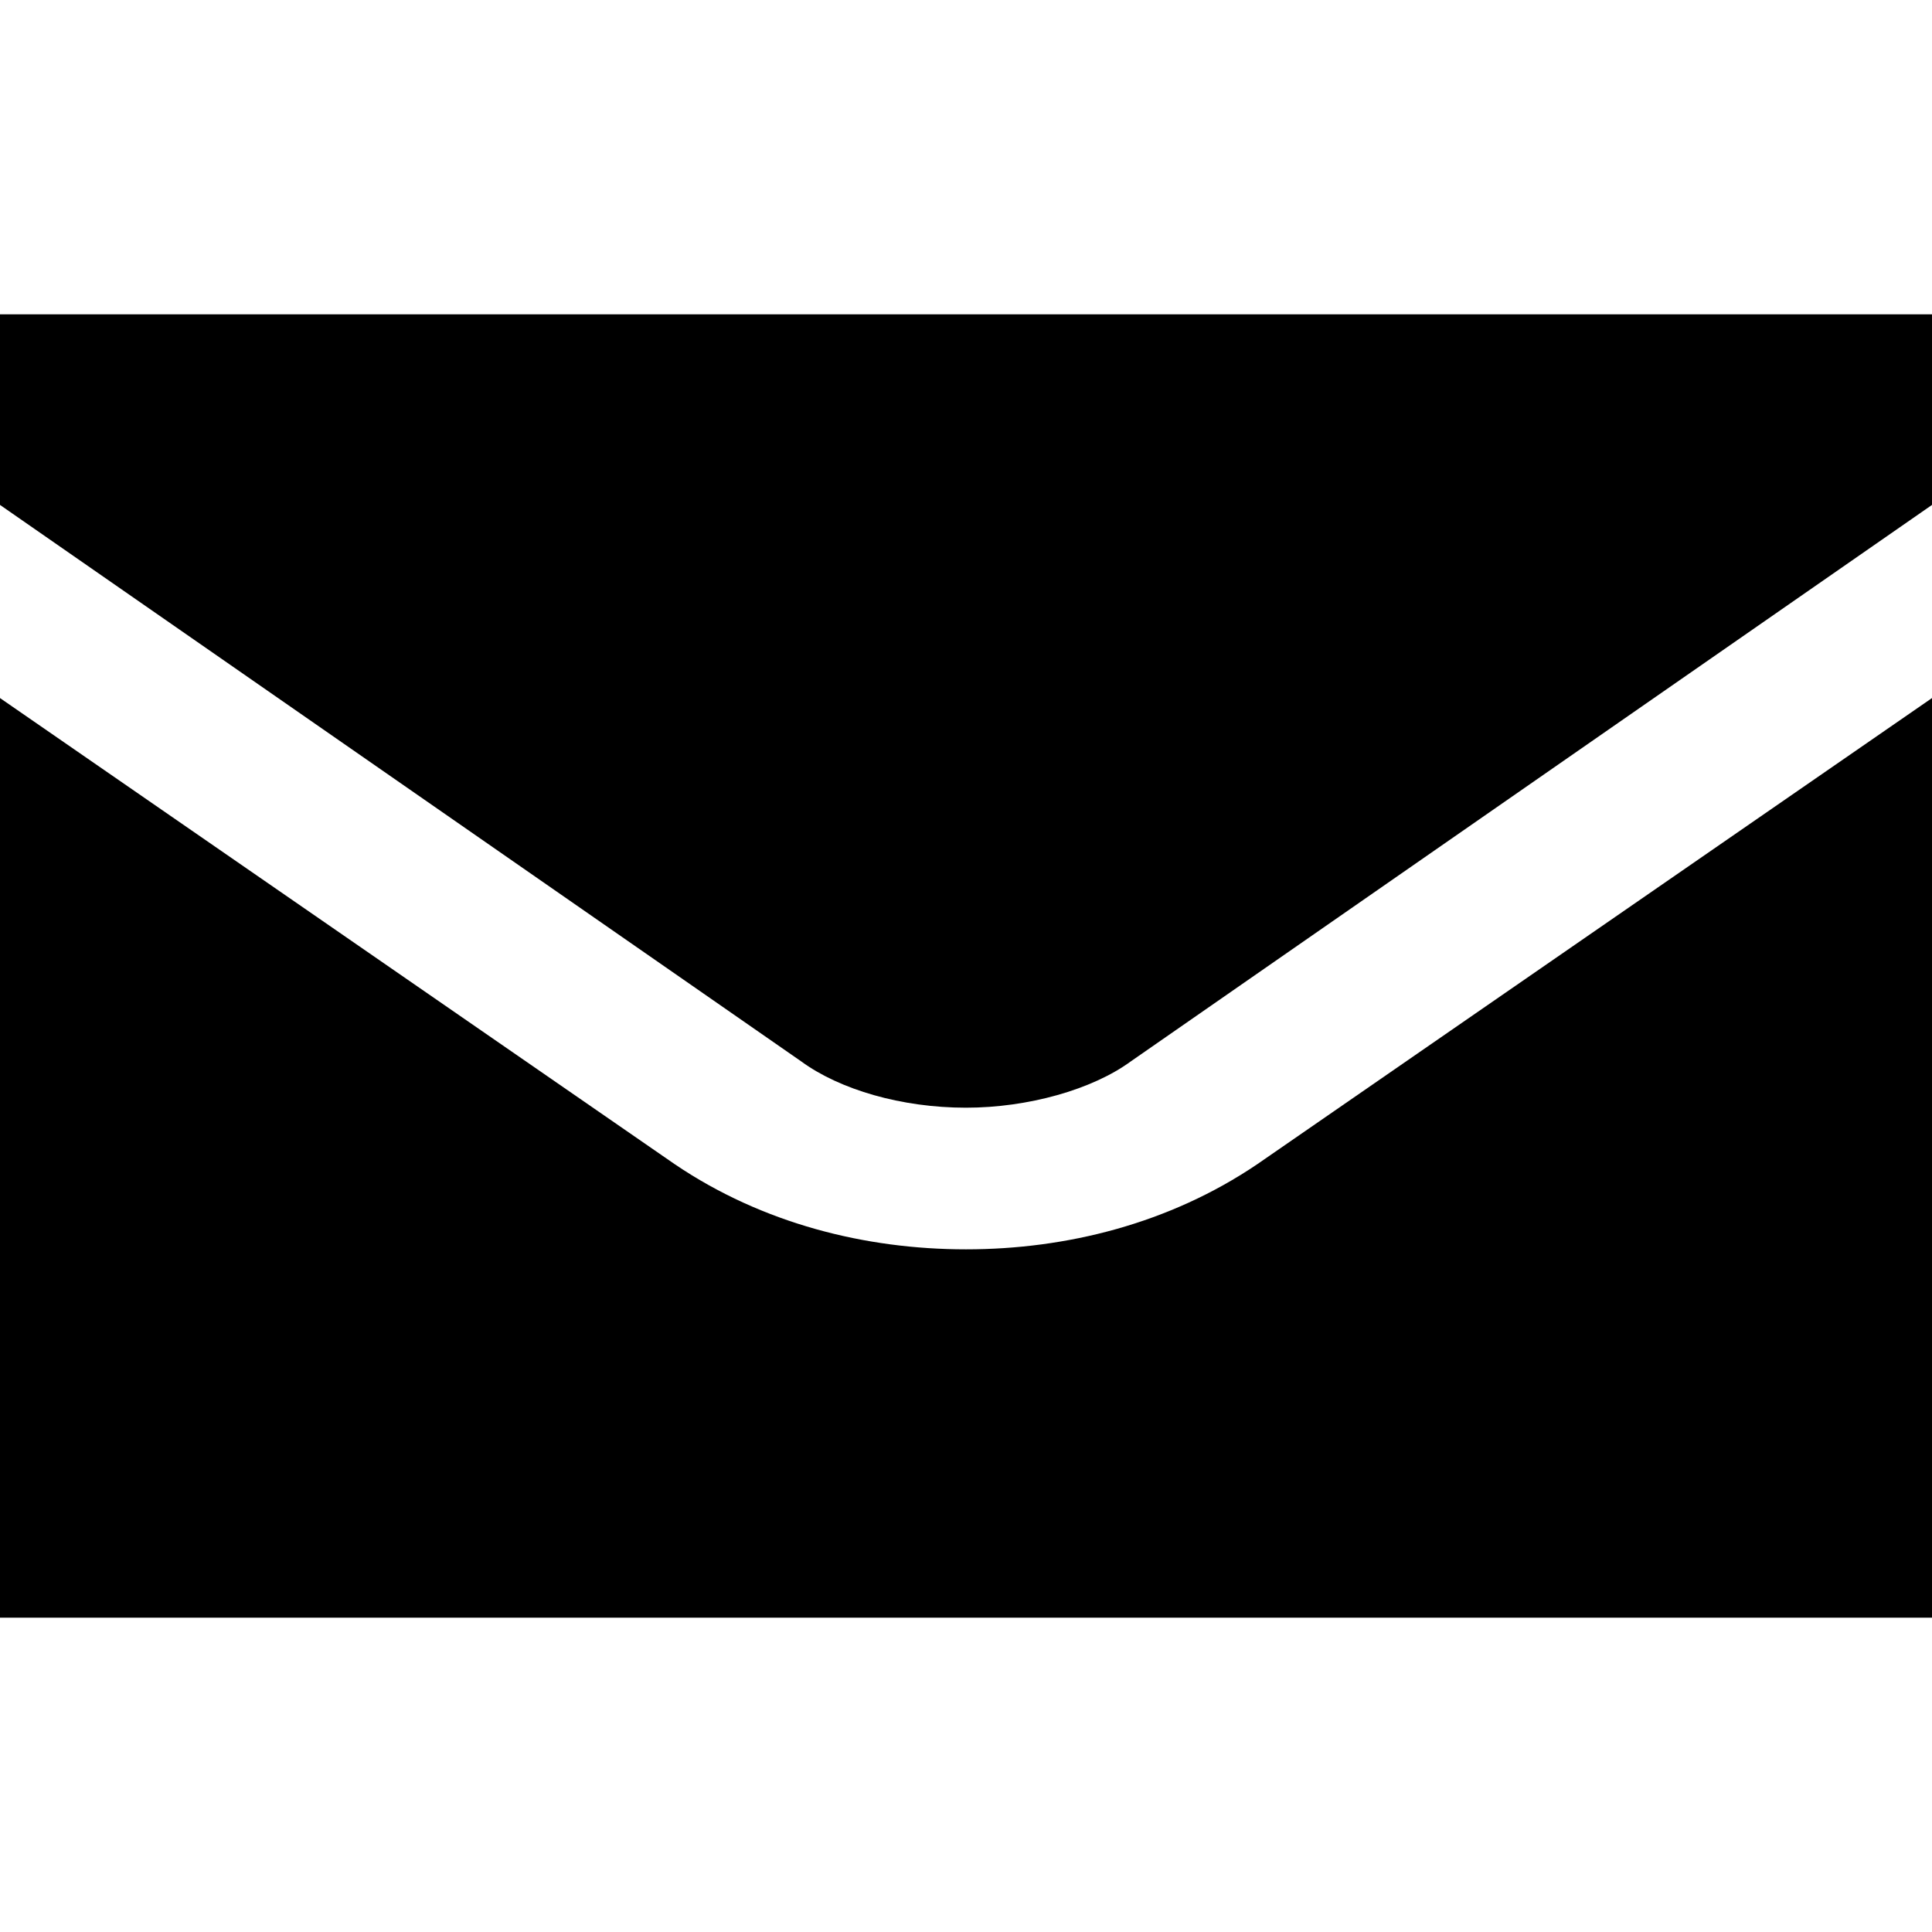 <?xml version="1.0" encoding="utf-8"?>
<!-- Generated by IcoMoon.io -->
<!DOCTYPE svg PUBLIC "-//W3C//DTD SVG 1.1//EN" "http://www.w3.org/Graphics/SVG/1.1/DTD/svg11.dtd">
<svg version="1.1" xmlns="http://www.w3.org/2000/svg" xmlns:xlink="http://www.w3.org/1999/xlink" width="32" height="32" viewBox="0 0 32 32">
<path fill="#000" d="M16 20.693c-1.664 0-3.371-0.427-4.821-1.408l-11.179-7.723v15.232h32v-15.232l-11.179 7.723c-1.451 0.981-3.157 1.408-4.821 1.408z"></path>
<path fill="#000" d="M0 8.363l13.269 9.216c0.64 0.469 1.664 0.768 2.731 0.768 1.024 0 2.091-0.299 2.731-0.768l13.269-9.216v-3.157h-32v3.157z"></path>
</svg>
